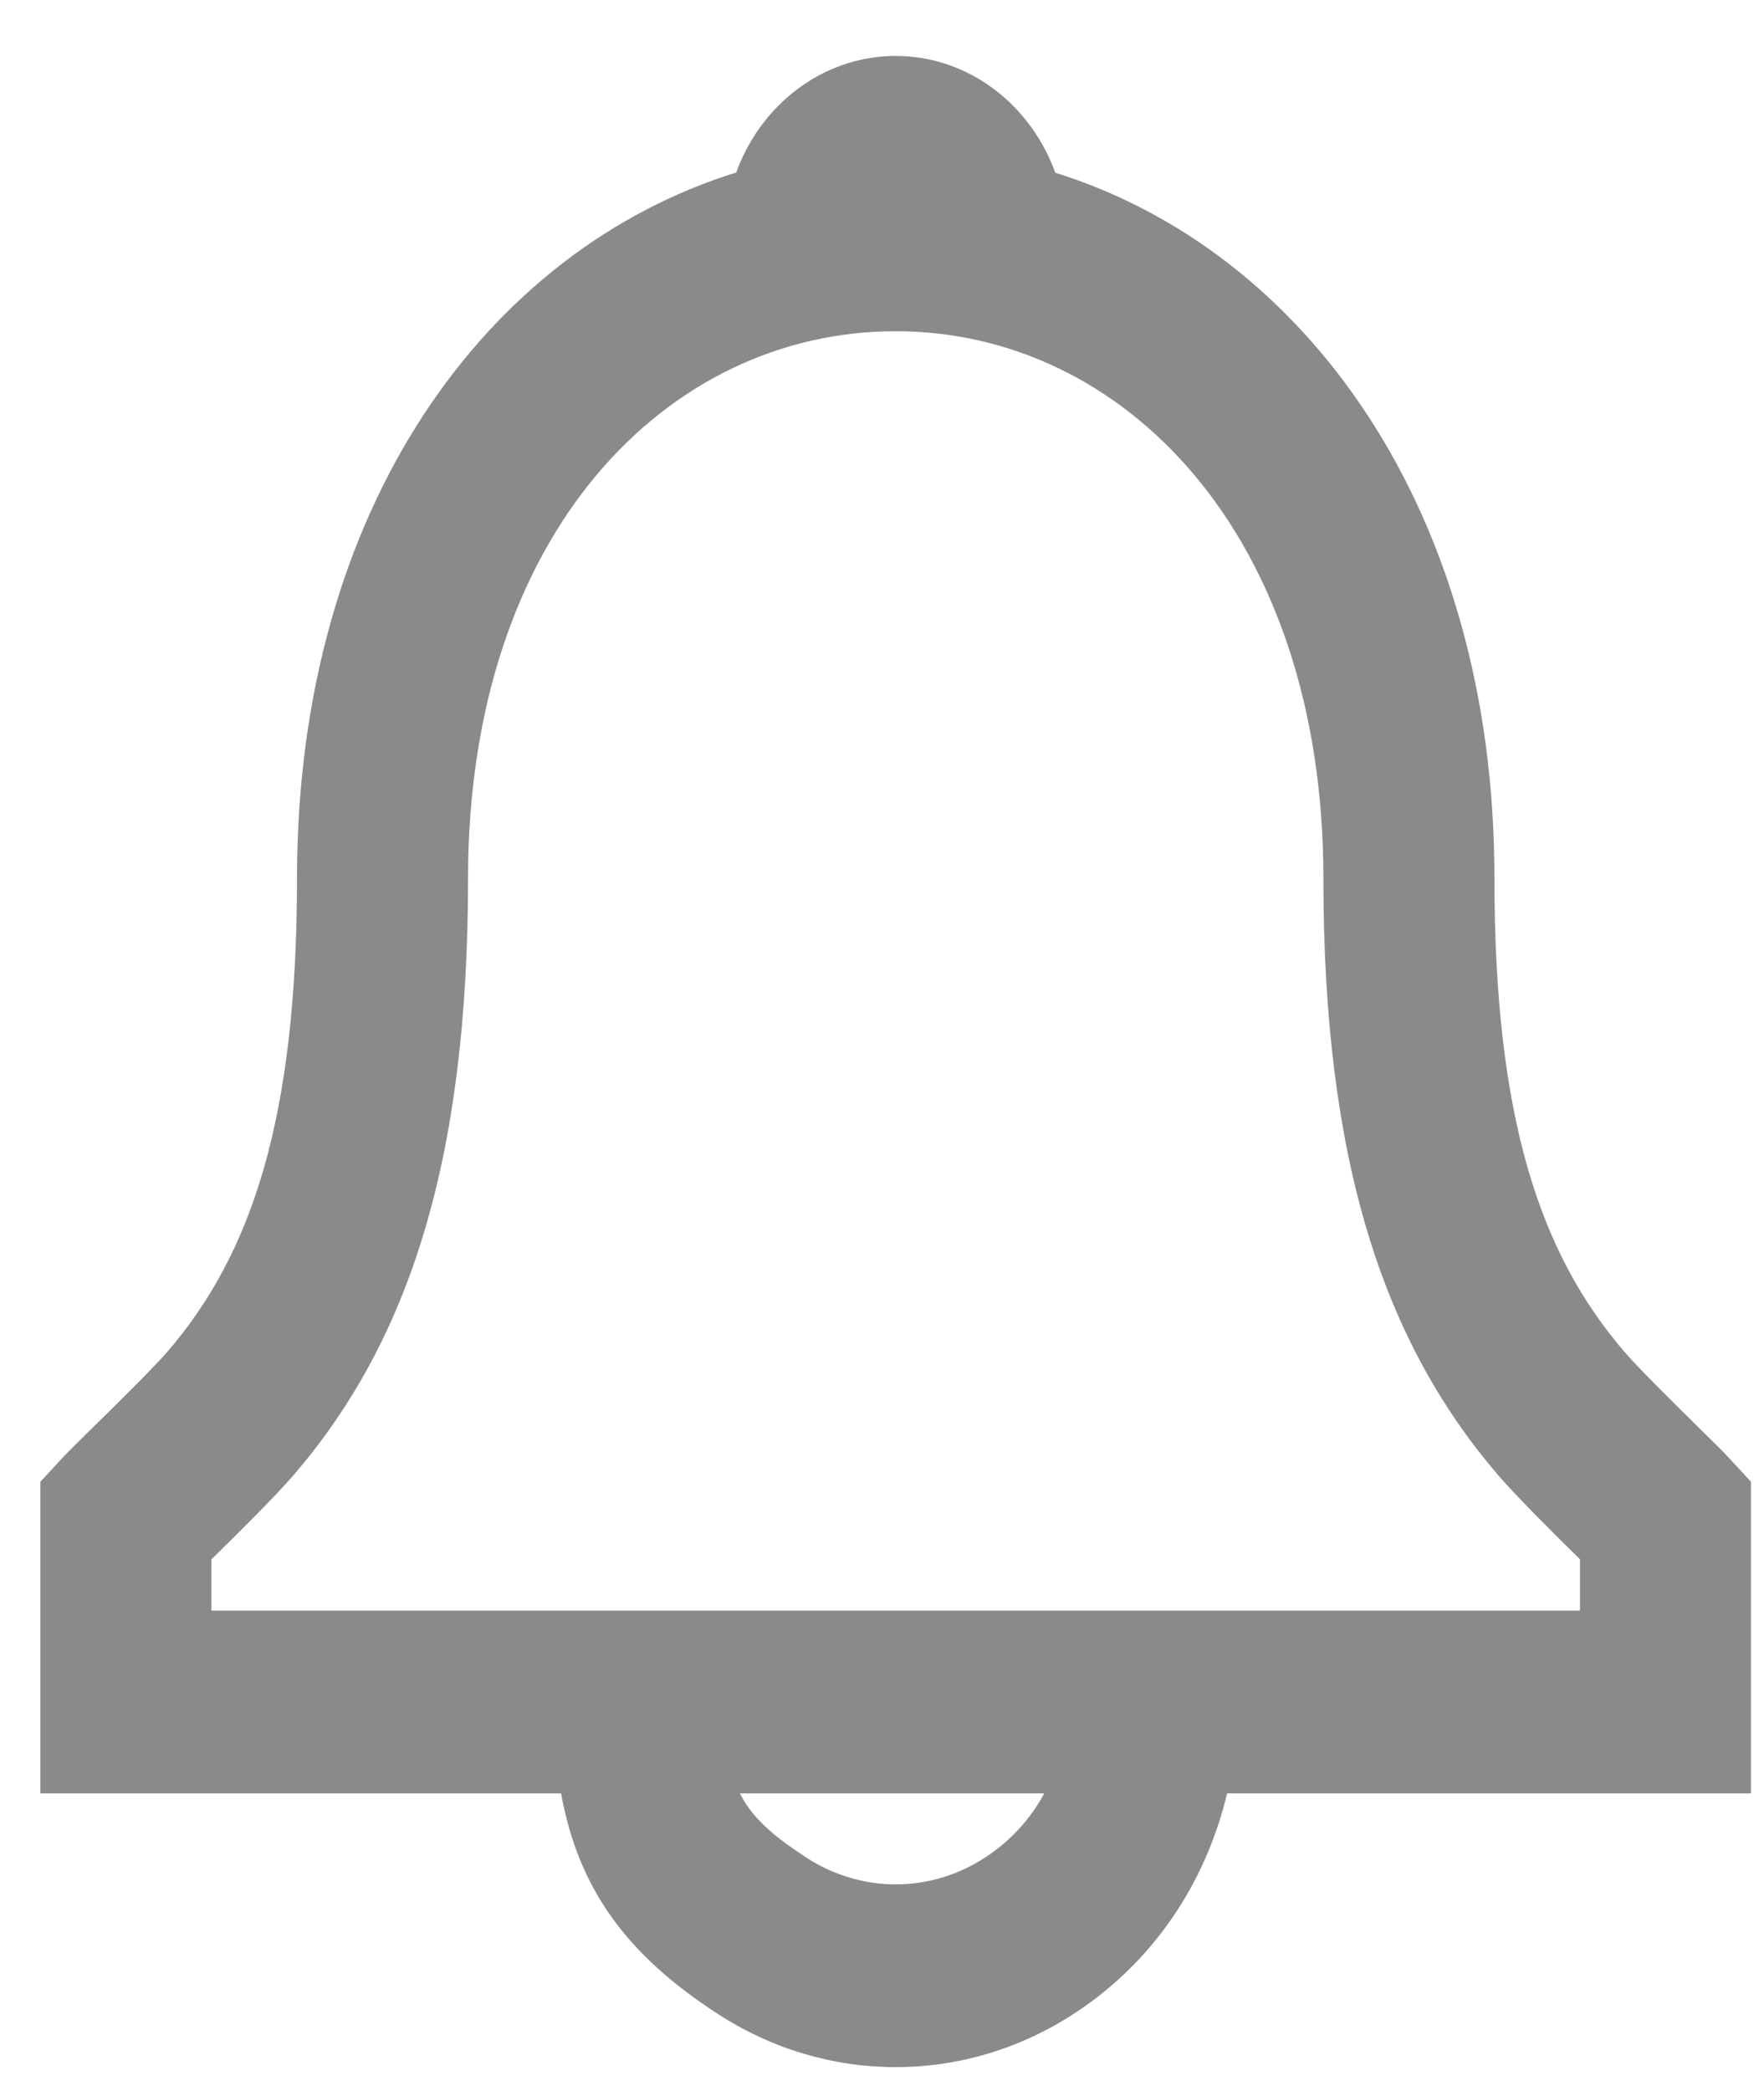 <svg width="27" height="32" viewBox="0 0 27 32" fill="none" xmlns="http://www.w3.org/2000/svg">
<path fill-rule="evenodd" clip-rule="evenodd" d="M22.874 13.442C22.874 7.766 19.943 3.826 16.152 2.643C16.015 2.263 15.797 1.911 15.503 1.615C14.495 0.603 12.925 0.603 11.917 1.615C11.623 1.91 11.406 2.262 11.269 2.64C7.472 3.818 4.546 7.749 4.546 13.442C4.546 17.125 3.85 19.189 2.564 20.685C2.348 20.935 1.765 21.508 1.37 21.896C1.184 22.08 1.039 22.222 0.995 22.269L0.618 22.677V27.446H8.588C8.858 28.932 9.612 29.925 10.976 30.814C12.655 31.909 14.765 31.909 16.443 30.814C17.647 30.03 18.454 28.823 18.782 27.446H26.801V22.677L26.424 22.269C26.385 22.226 26.246 22.089 26.064 21.91L26.064 21.91L26.064 21.91C25.671 21.522 25.076 20.937 24.858 20.682C23.57 19.179 22.874 17.113 22.874 13.442ZM15.983 27.446H11.325C11.51 27.814 11.825 28.091 12.34 28.427C13.181 28.975 14.238 28.975 15.079 28.427C15.468 28.173 15.773 27.837 15.983 27.446ZM22.926 22.57C23.202 22.892 23.792 23.479 24.183 23.863V24.649H3.236V23.864C3.624 23.485 4.216 22.897 4.491 22.578C6.24 20.545 7.164 17.802 7.164 13.442C7.164 8.156 10.218 5.069 13.71 5.069C17.192 5.069 20.256 8.172 20.256 13.442C20.256 17.788 21.18 20.532 22.926 22.57Z" fill="#8A8A8A"/>
</svg>
